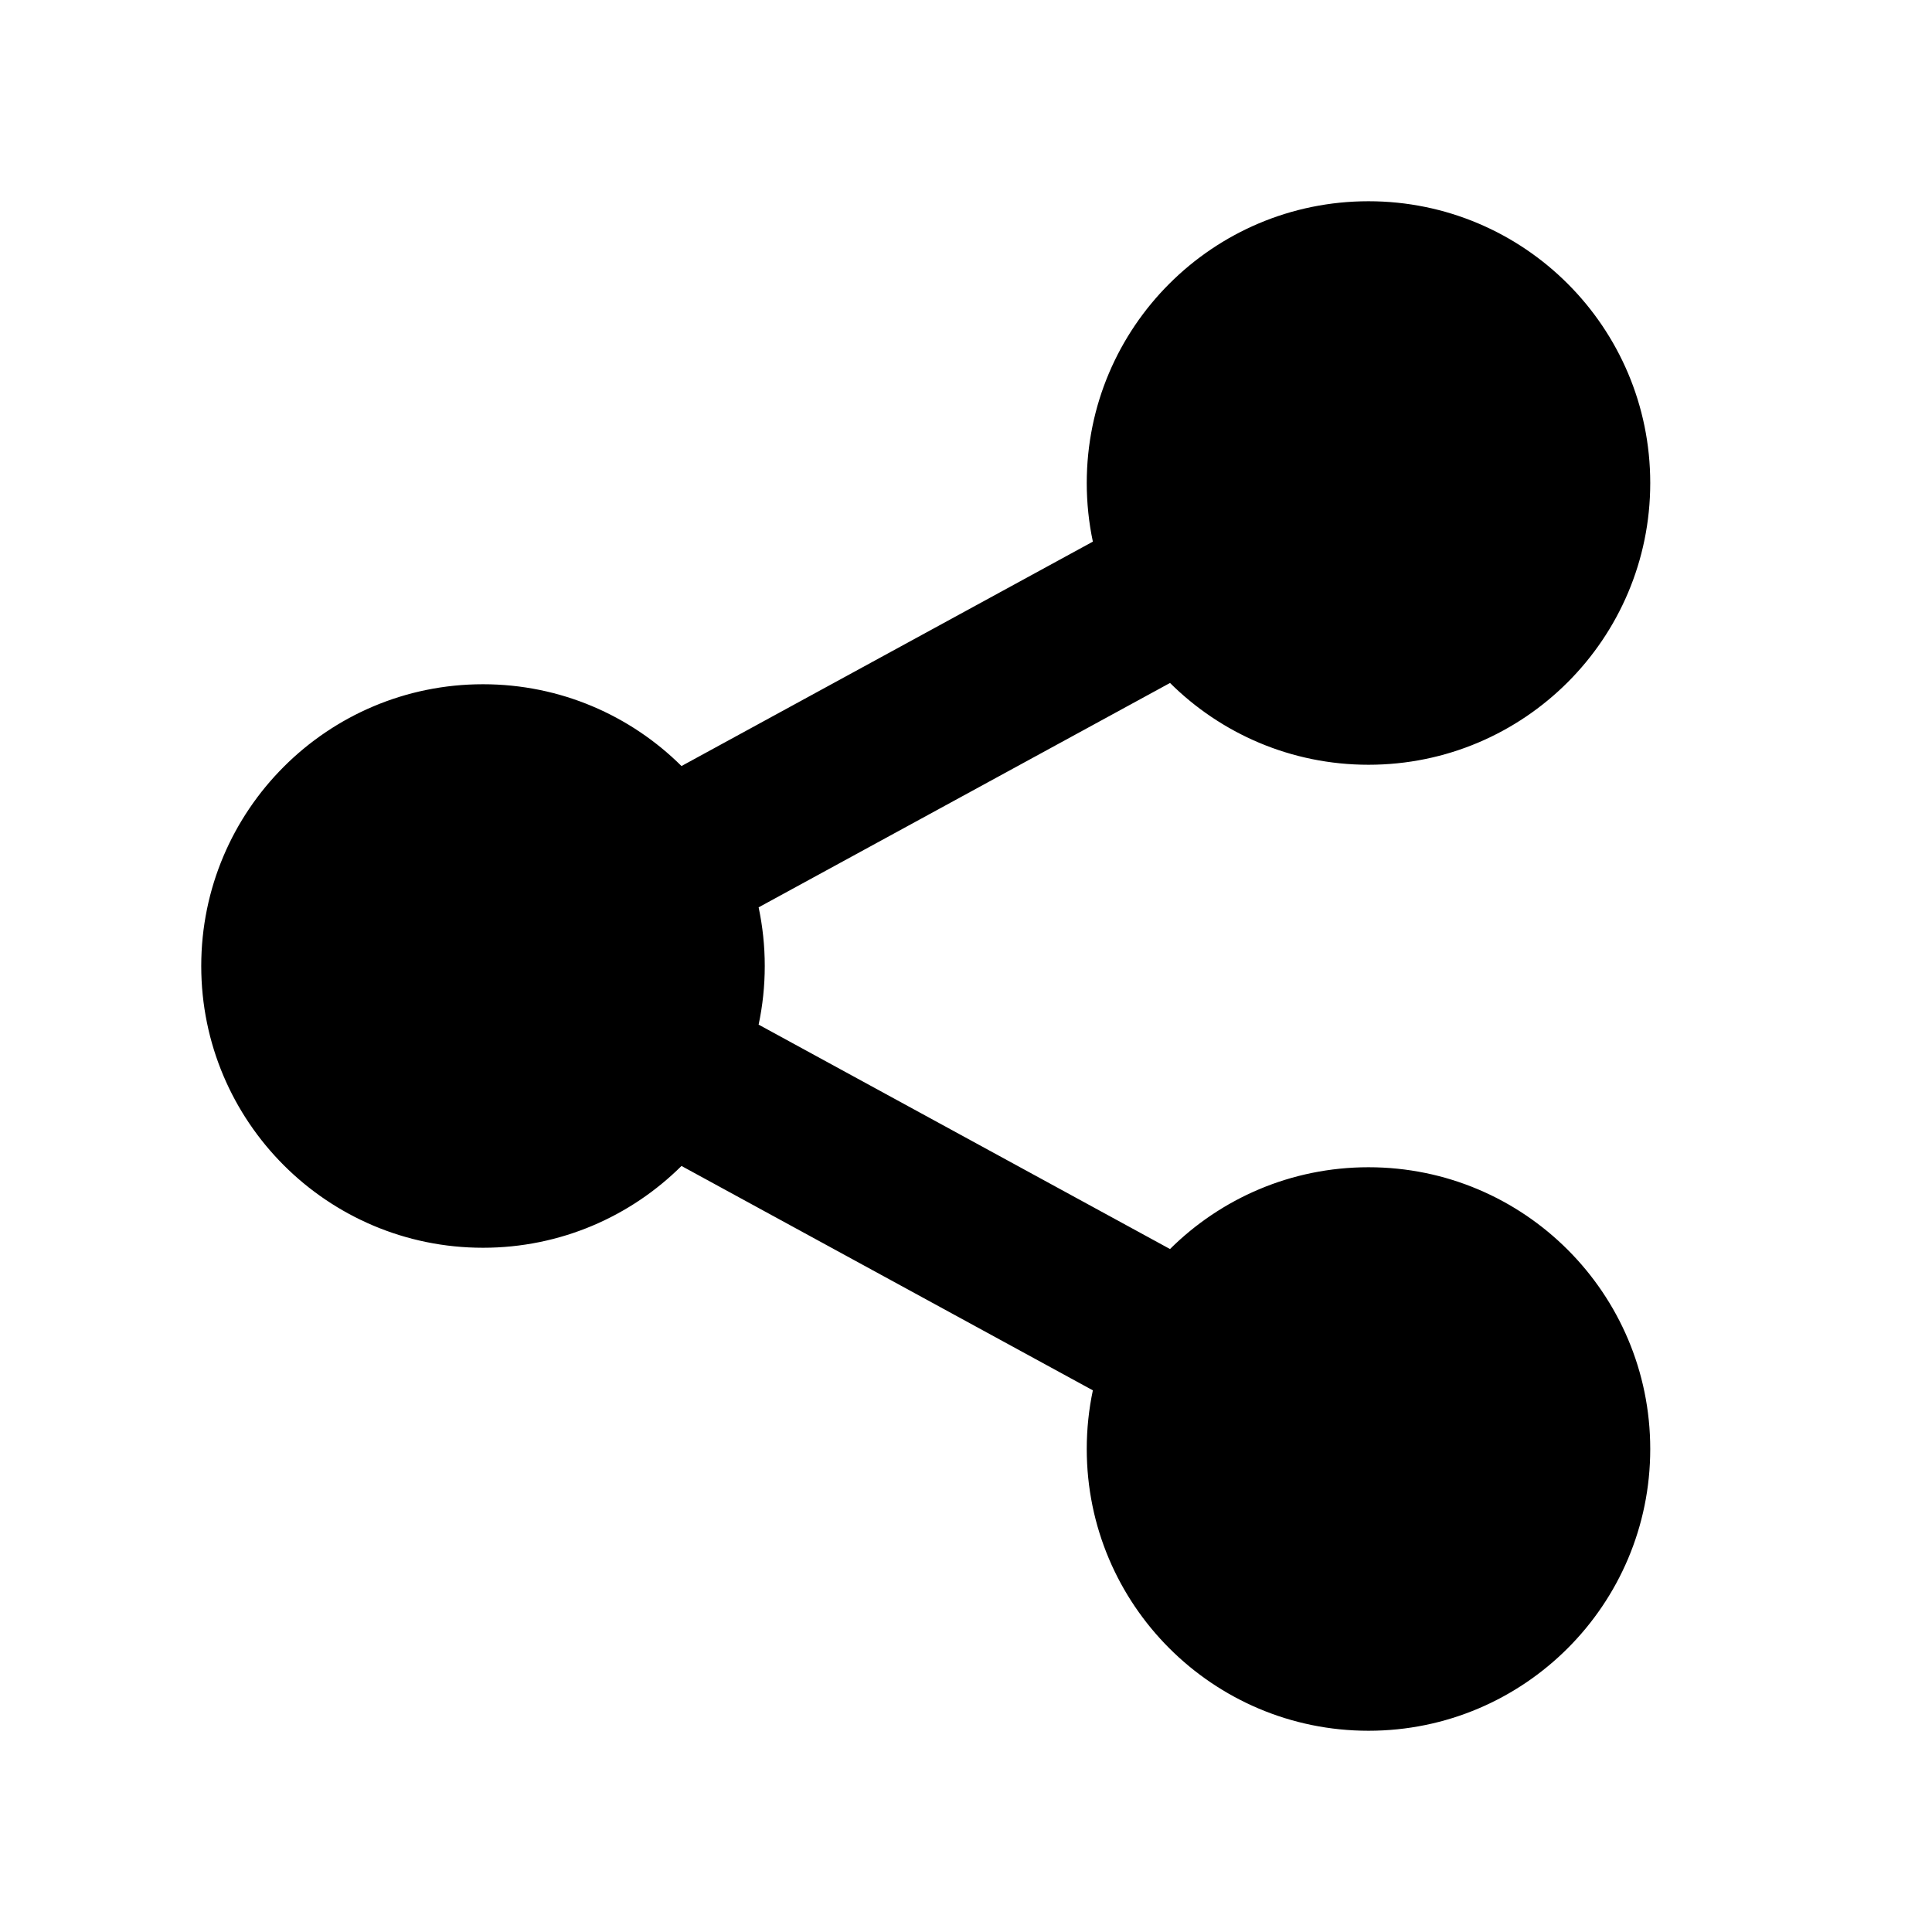 <svg width="80" height="80" viewBox="0 0 80 80" fill="none" xmlns="http://www.w3.org/2000/svg">
<path d="M45.253 57.571L28.219 48.28C26.11 50.373 23.206 51.667 20 51.667C13.557 51.667 8.333 46.443 8.333 40C8.333 33.557 13.557 28.333 20 28.333C23.206 28.333 26.11 29.627 28.219 31.72L45.253 22.428C45.087 21.645 45 20.833 45 20C45 13.557 50.223 8.333 56.667 8.333C63.11 8.333 68.333 13.557 68.333 20C68.333 26.443 63.11 31.667 56.667 31.667C53.46 31.667 50.556 30.373 48.448 28.28L31.413 37.571C31.579 38.355 31.667 39.167 31.667 40C31.667 40.833 31.579 41.645 31.413 42.428L48.448 51.72C50.557 49.627 53.461 48.333 56.667 48.333C63.11 48.333 68.333 53.557 68.333 60C68.333 66.443 63.11 71.667 56.667 71.667C50.223 71.667 45 66.443 45 60C45 59.167 45.087 58.355 45.253 57.571Z" fill="currentColor"/>
</svg>
